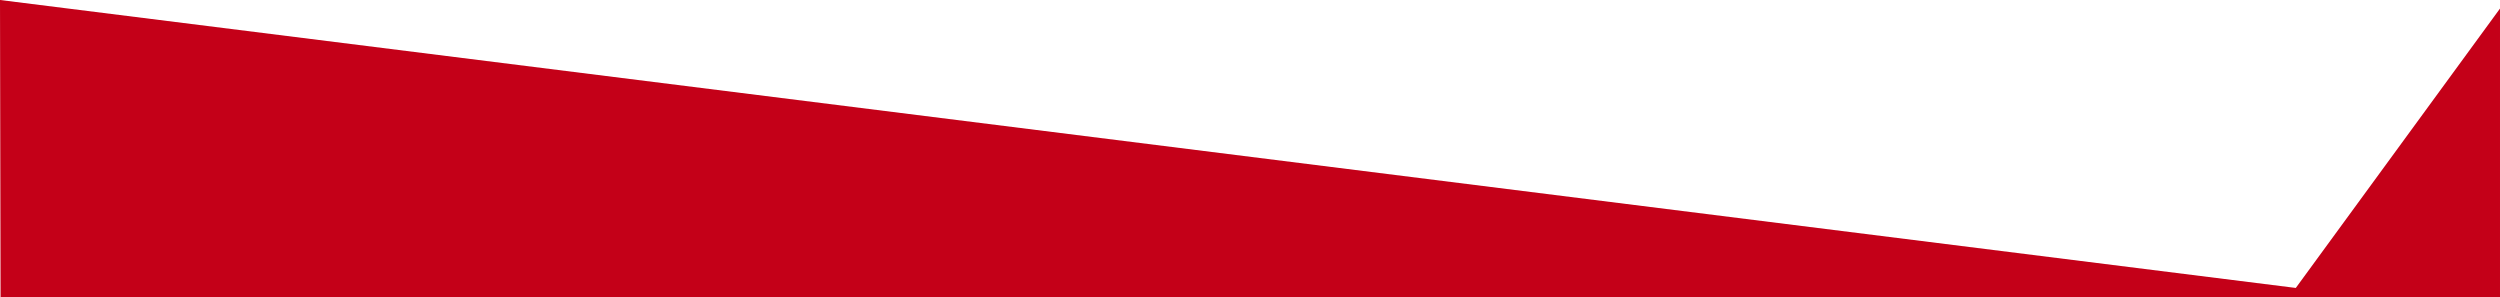 <?xml version="1.0" encoding="UTF-8" standalone="no"?>
<svg
   xmlns:dc="http://purl.org/dc/elements/1.1/"
   xmlns:cc="http://creativecommons.org/ns#"
   xmlns:rdf="http://www.w3.org/1999/02/22-rdf-syntax-ns#"
   xmlns:svg="http://www.w3.org/2000/svg"
   xmlns="http://www.w3.org/2000/svg"
   xmlns:sodipodi="http://sodipodi.sourceforge.net/DTD/sodipodi-0.dtd"
   xmlns:inkscape="http://www.inkscape.org/namespaces/inkscape"
   version="1.1"
   id="svg2"
   viewBox="0 0 701.587 83.413"
   height="23.541mm"
   width="198.003mm"
   inkscape:version="0.91 r13725"
   sodipodi:docname="shape-06.svg">
  <sodipodi:namedview
     pagecolor="#ffffff"
     bordercolor="#666666"
     borderopacity="1"
     objecttolerance="10"
     gridtolerance="10"
     guidetolerance="10"
     inkscape:pageopacity="0"
     inkscape:pageshadow="2"
     inkscape:window-width="1325"
     inkscape:window-height="744"
     id="namedview3388"
     showgrid="false"
     inkscape:zoom="0.35355339"
     inkscape:cx="454.26242"
     inkscape:cy="-46.494318"
     inkscape:window-x="41"
     inkscape:window-y="24"
     inkscape:window-maximized="1"
     inkscape:current-layer="layer1"
     fit-margin-top="0"
     fit-margin-left="0"
     fit-margin-right="0"
     fit-margin-bottom="0" />
  <defs
     id="defs4" />
  <g
     id="layer1"
     transform="translate(872.09,-923.371)">
    <path
       style="fill:#c40018;fill-opacity:1;fill-rule:evenodd;stroke:none;stroke-width:0.798;stroke-linecap:butt;stroke-linejoin:miter;stroke-miterlimit:4;stroke-dasharray:none;stroke-opacity:1"
       d="m -170.503,925.772 -57.306,78.406 -644.28,-80.807 0.157,83.413 701.429,0 z"
       id="rect3749"
       inkscape:connector-curvature="0"
       sodipodi:nodetypes="cccccc" />
  </g>
</svg>

